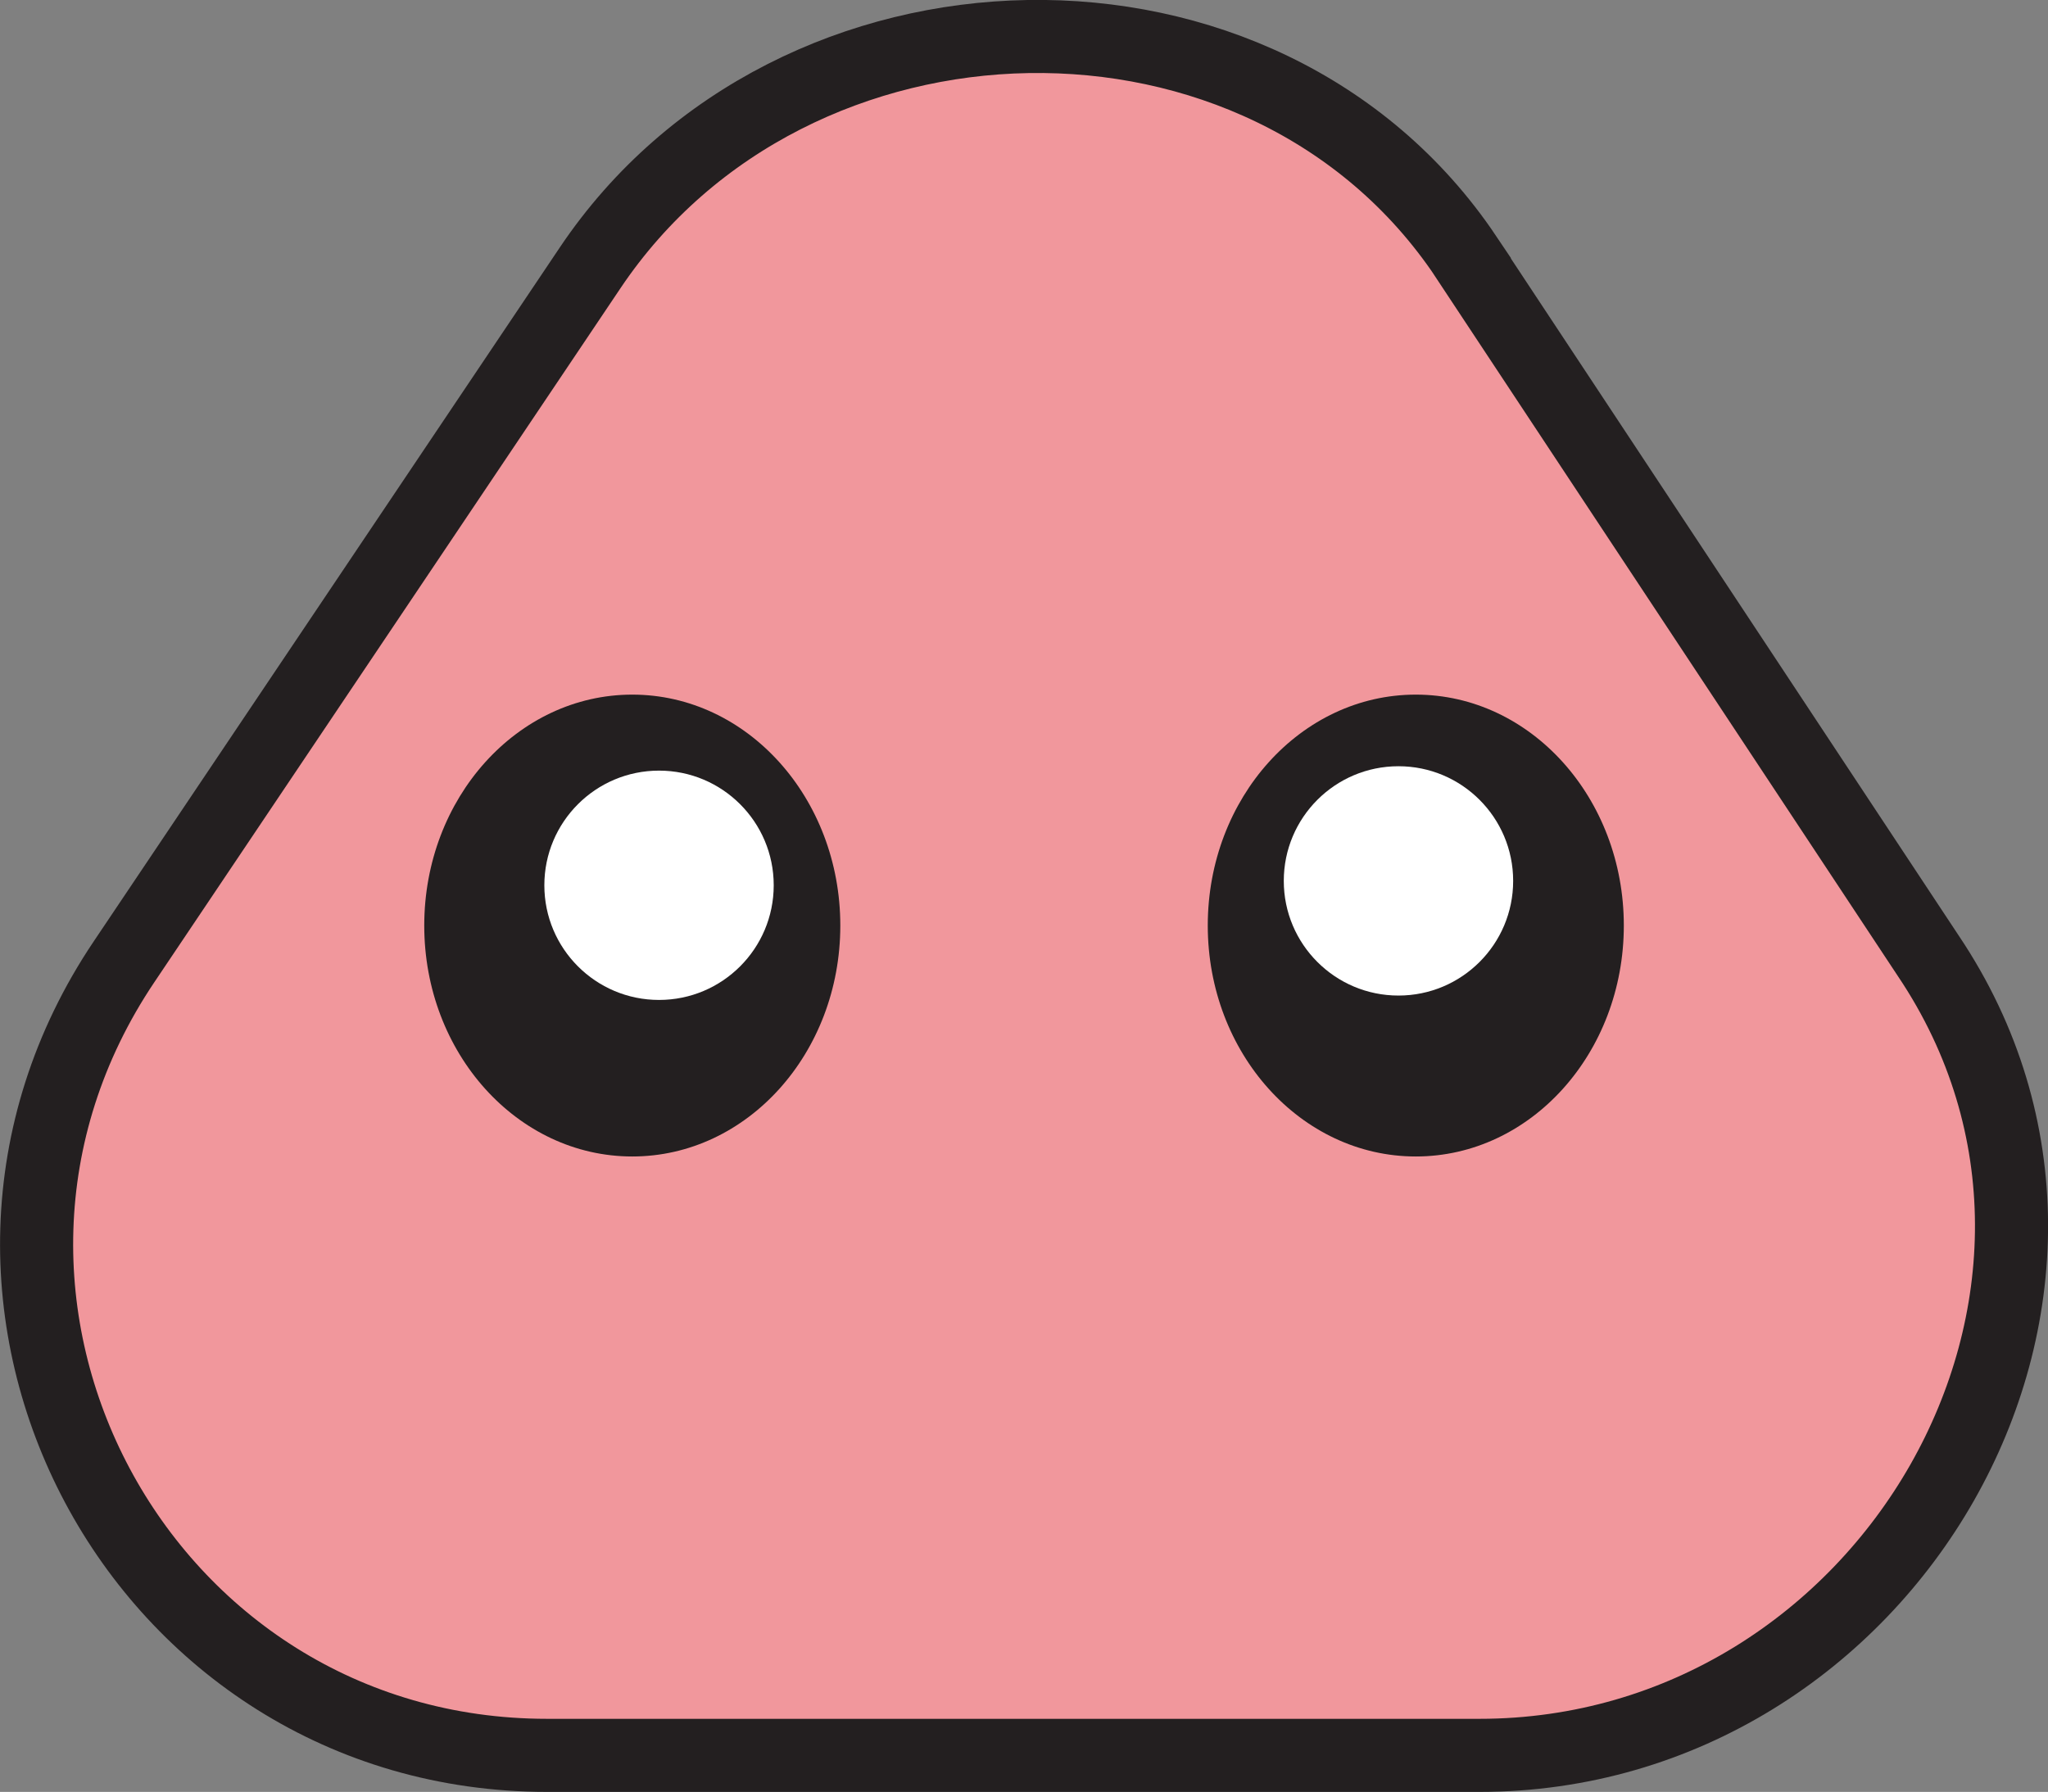 <?xml version="1.0" encoding="UTF-8"?>
<svg id="Layer_1" data-name="Layer 1" xmlns="http://www.w3.org/2000/svg" viewBox="0 0 280.18 245.2">
  <rect x="0" y="0" width="280.18" height="245.2" fill="#808080" stroke="none"/>
  <defs>
    <style>
      .cls-1 {
        fill: #231f20;
      }

      .cls-1, .cls-2 {
        stroke-width: 0px;
      }

      .cls-3 {
        fill: #f1979c;
        stroke: #231f20;
        stroke-miterlimit: 10;
        stroke-width: 10px;
      }

      .cls-2 {
        fill: #fff;
      }
    </style>
  </defs>
  <path class="cls-3" d="M200.52,35.09l39.65,59.96,23.65,35.77c15.55,23.16,14.14,50.5,1.88,72.06-12.27,21.55-35.4,37.32-63.3,37.32h-127.55c-27.9,0-50.14-15.57-61.53-36.93-11.38-21.36-11.91-48.51,3.65-71.66l24.55-36.56,39.23-58.42c13.81-20.57,36.85-31.24,59.89-31.63s46.08,9.51,59.89,30.08Z"/>
  <ellipse class="cls-1" cx="86.5" cy="126.65" rx="28.46" ry="31.6"/>
  <circle class="cls-2" cx="90.16" cy="121.14" r="15.69"/>
  <ellipse class="cls-1" cx="193.69" cy="126.65" rx="28.46" ry="31.6"/>
  <circle class="cls-2" cx="191.32" cy="120.54" r="15.69"/>
</svg>